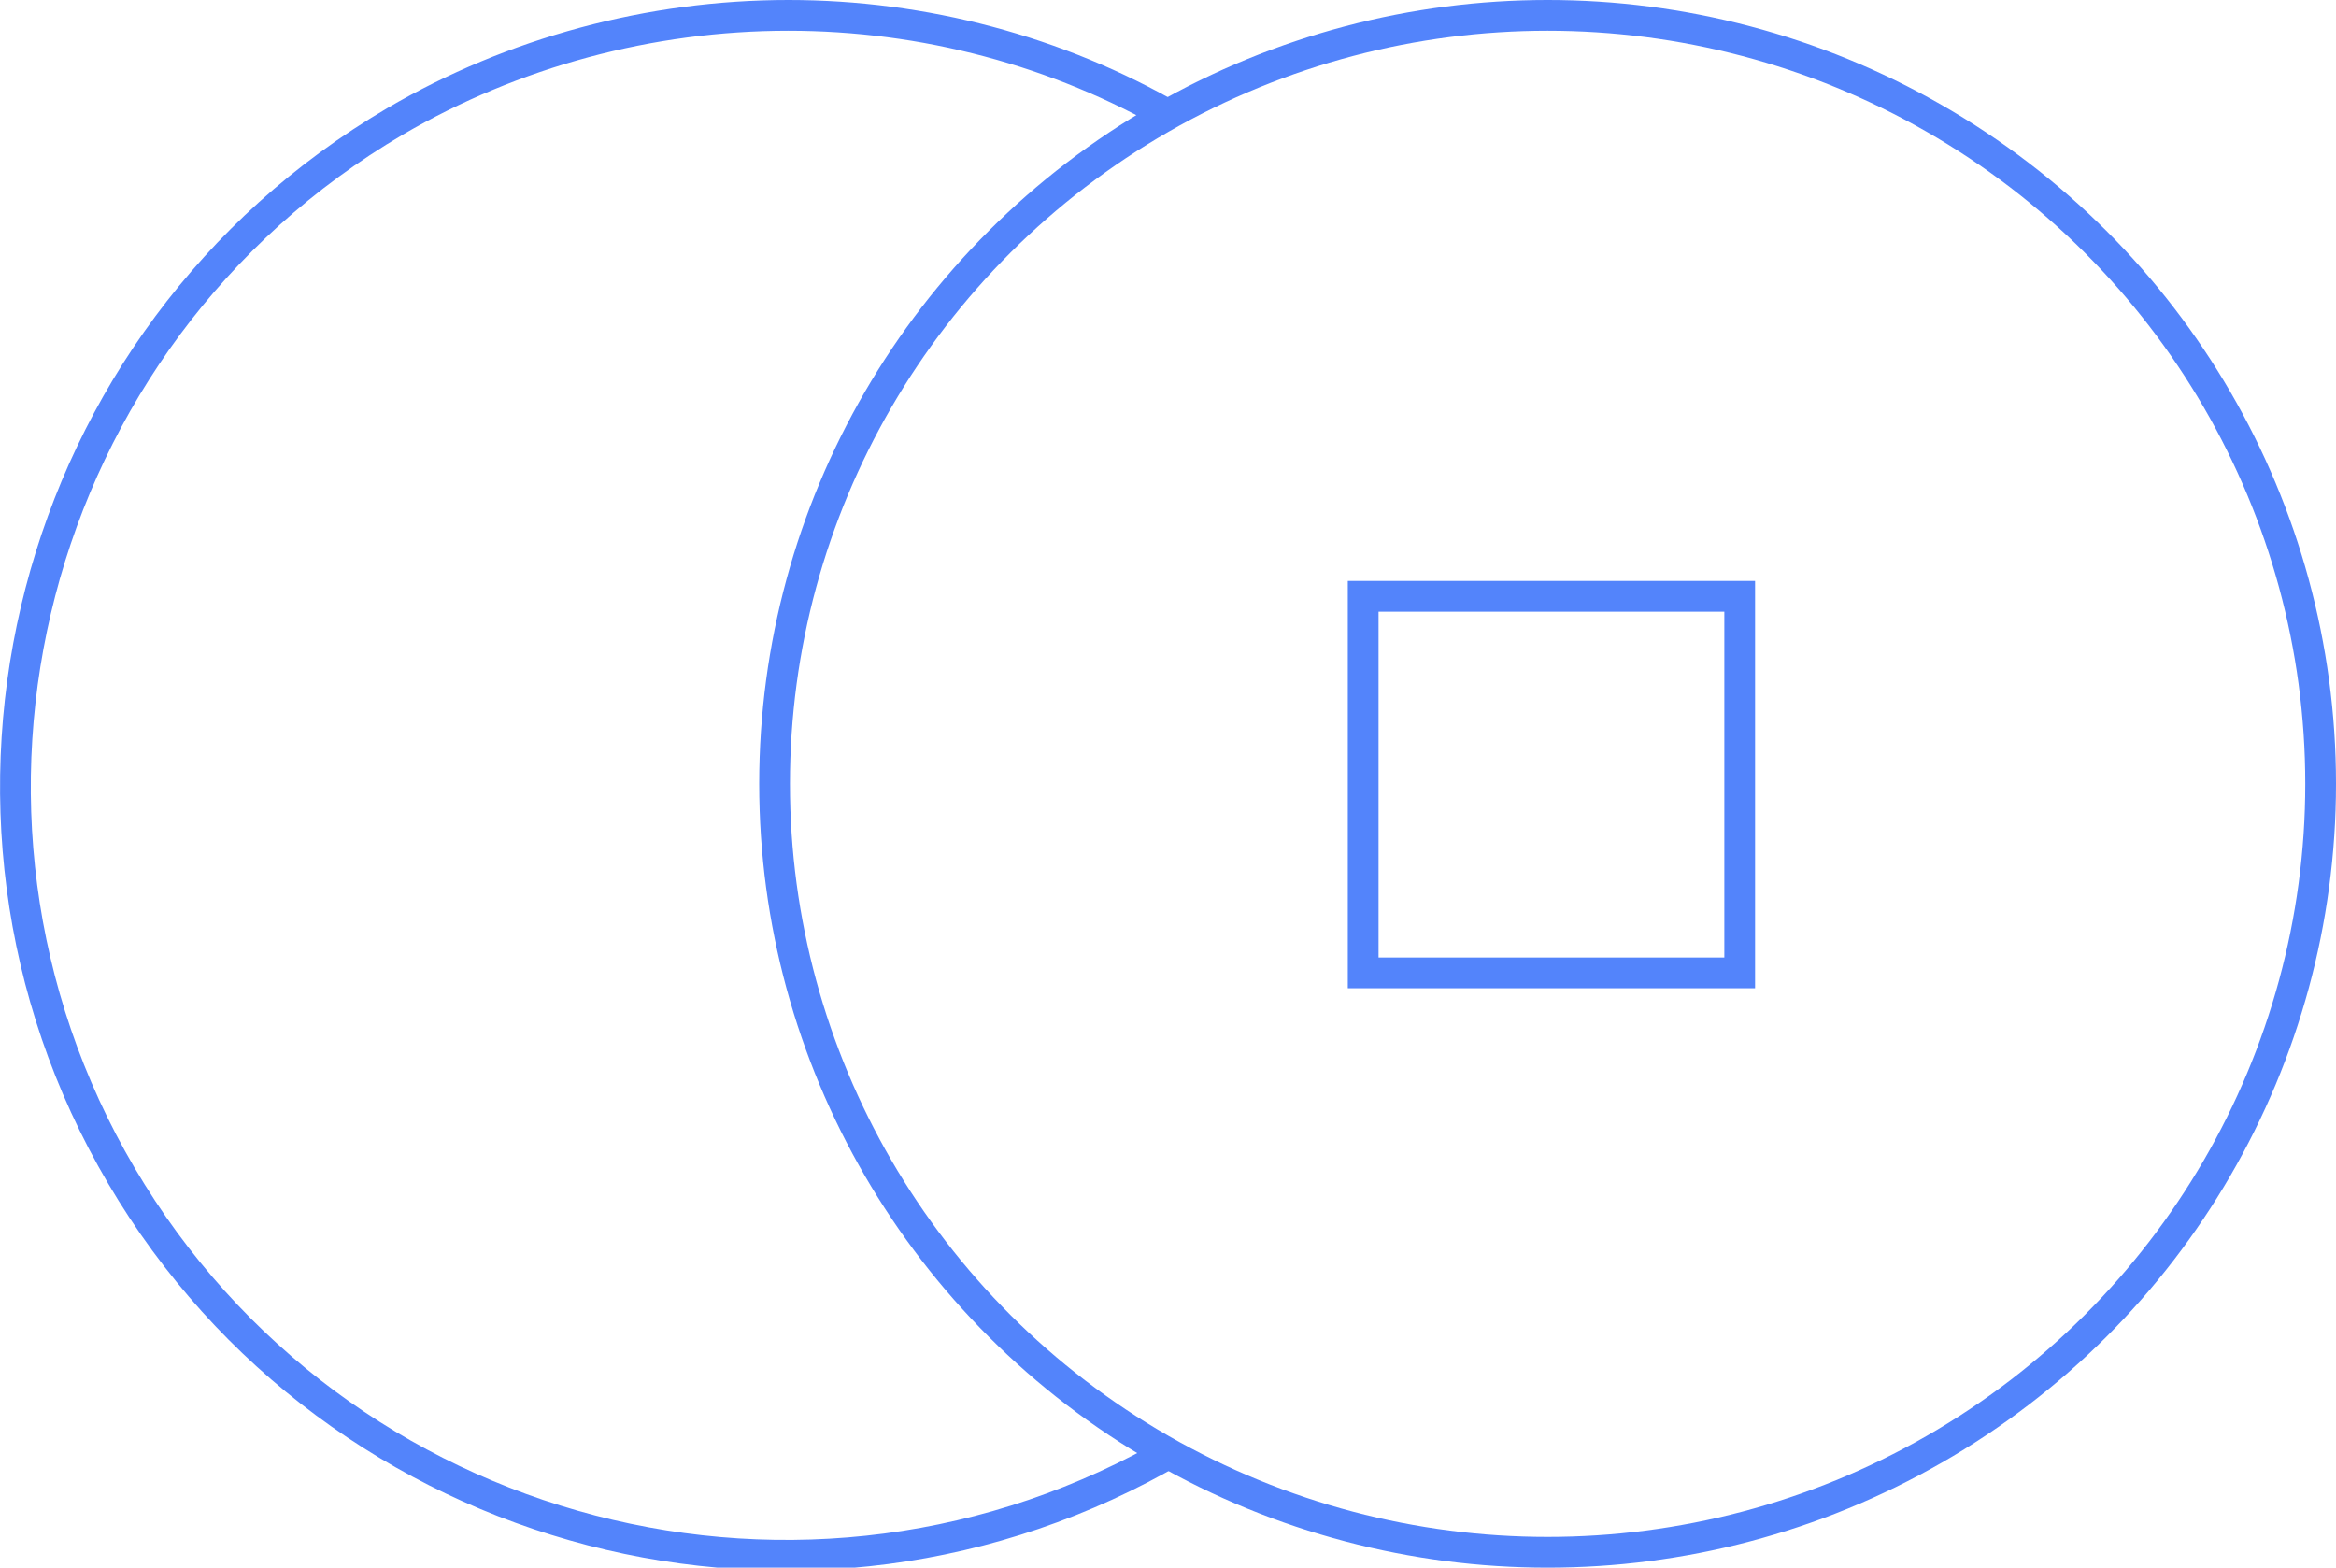 <svg xmlns="http://www.w3.org/2000/svg" viewBox="-883 430 152 102">
  <g class="svg__ico" transform="translate(-981 -1978)" fill="none" stroke="#5384FB" stroke-width="2" stroke-miterlimit="10">
    <path d="M186.7 2446.8h24.5v24.5h-24.5z"/>
    <ellipse cx="198.7" cy="2459" rx="50.3" ry="50"/>
    <path d="M174.5 2502.3c-23.9 14-54.6 6-68.6-17.8s-6-54.6 17.8-68.6c7.7-4.5 16.6-6.9 25.6-6.9 8.8 0 17.5 2.3 25.1 6.7"/>
  </g>
</svg>
